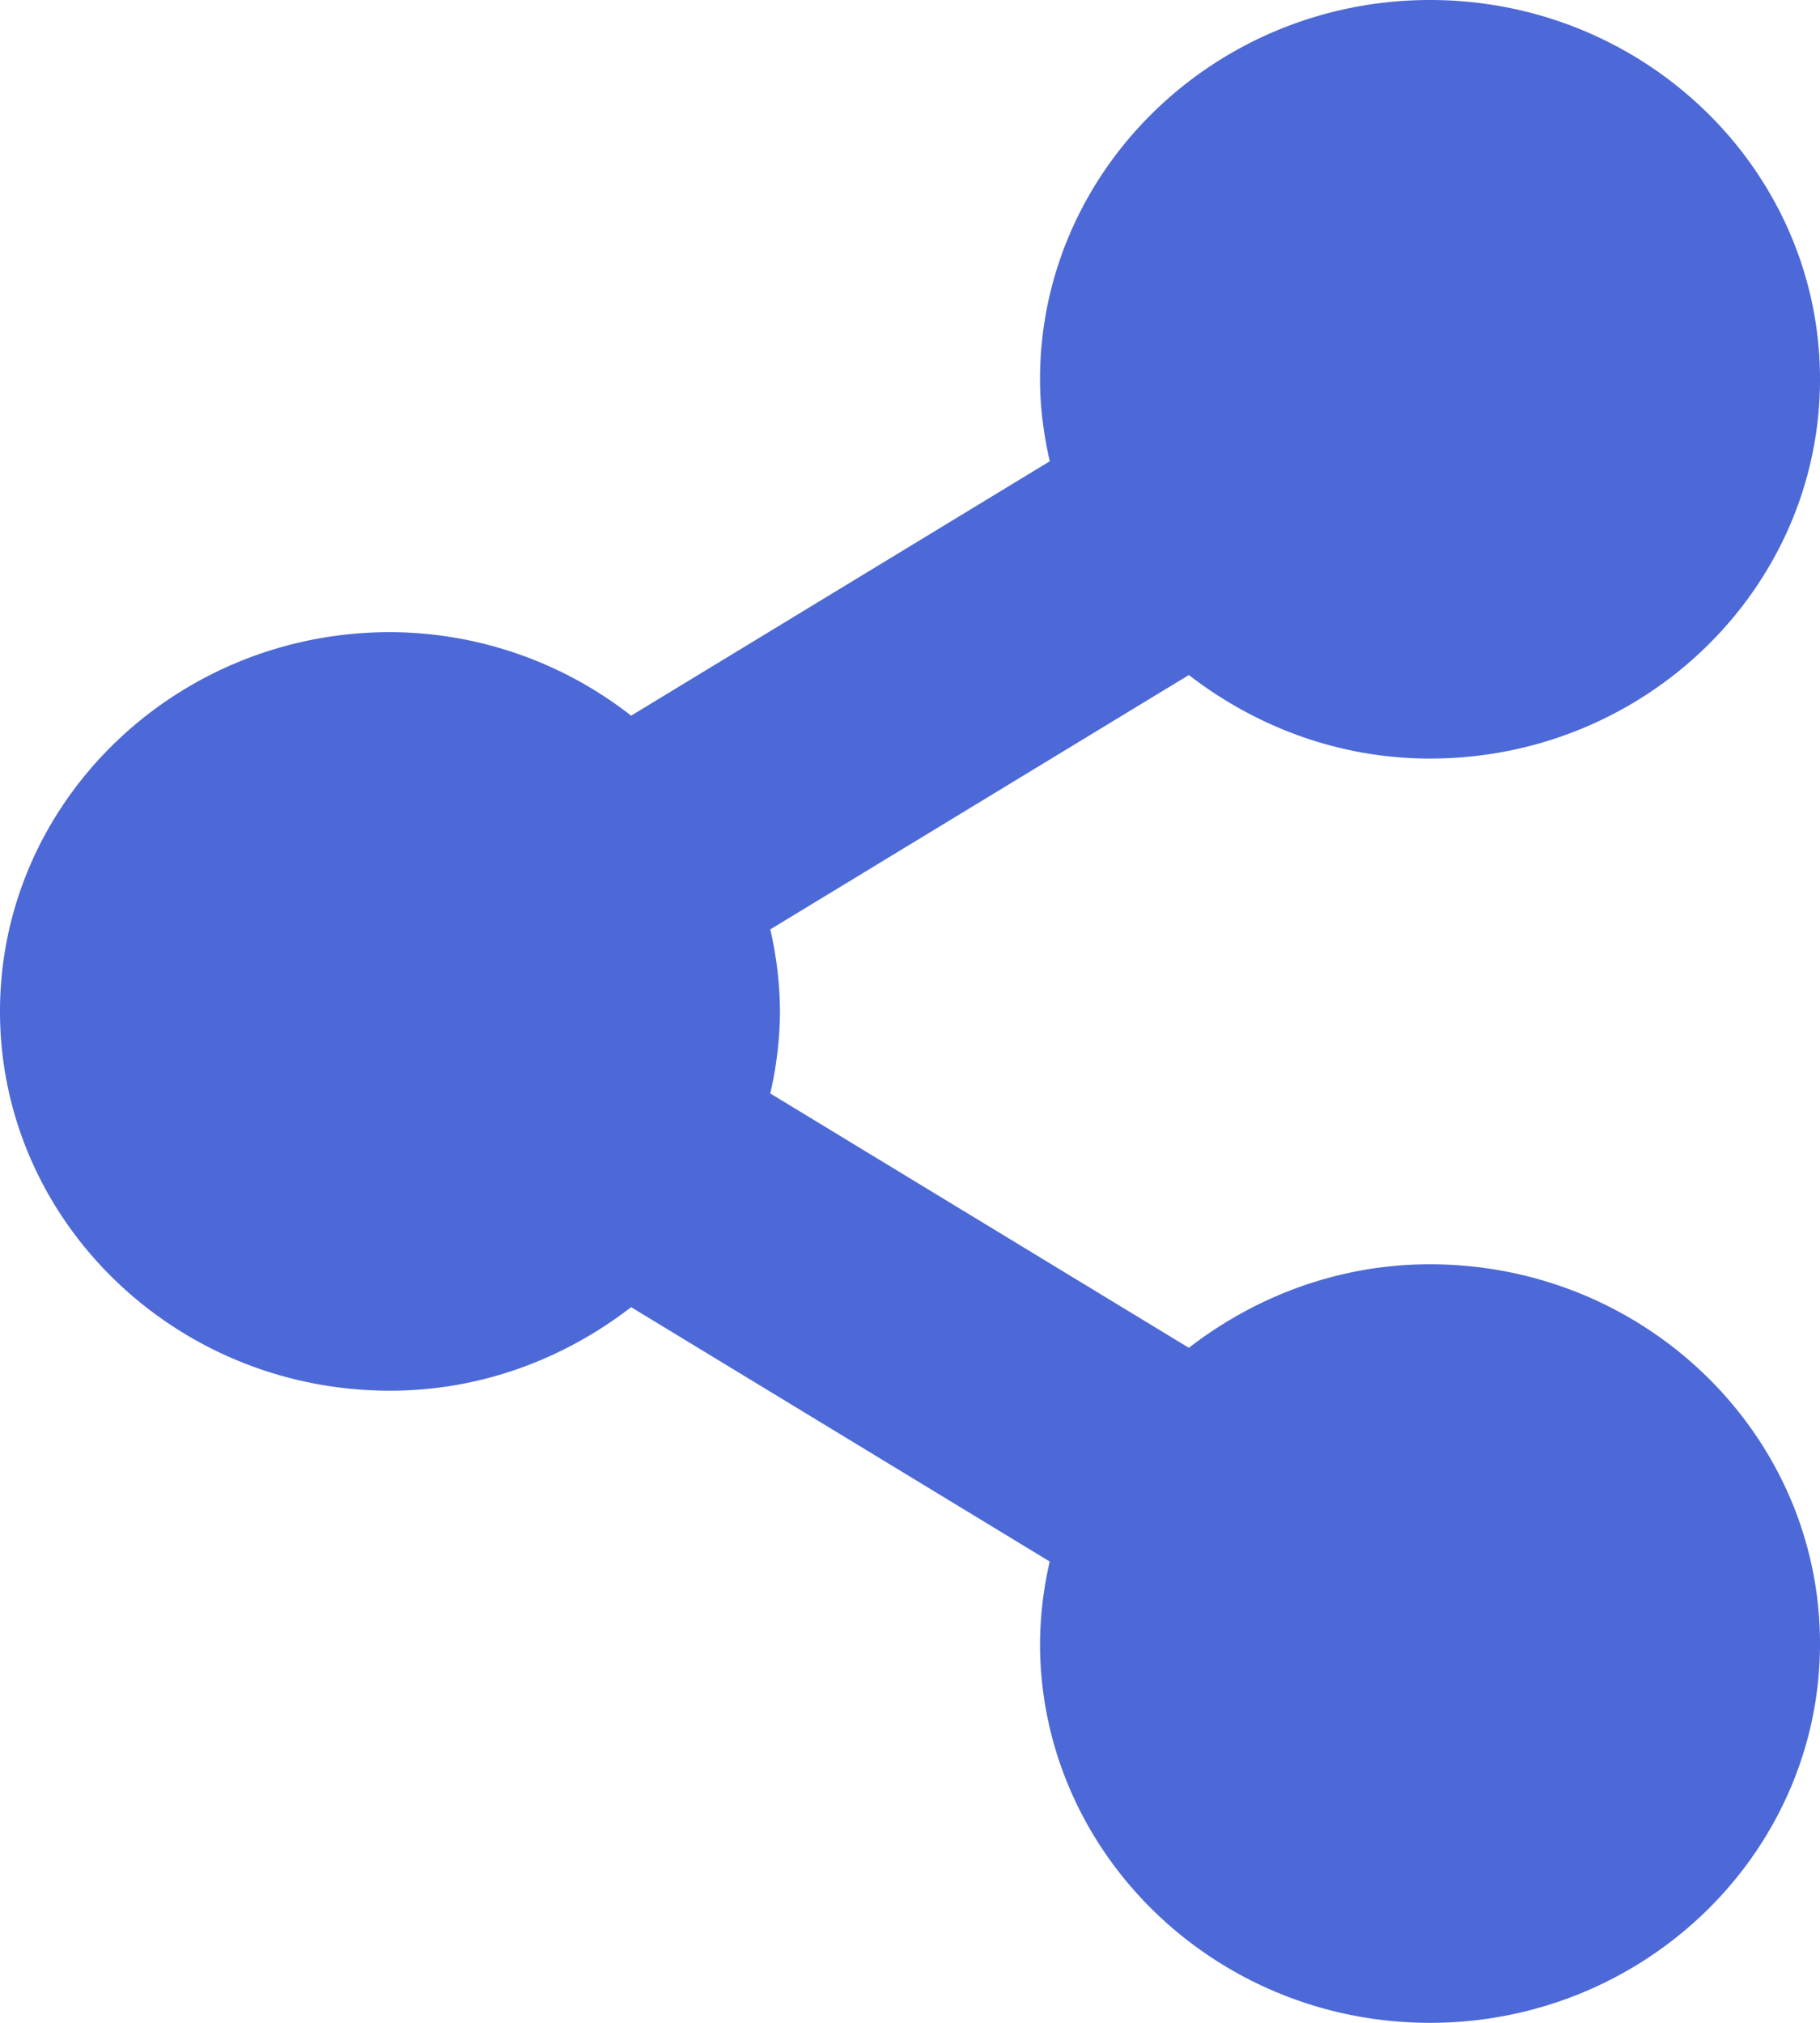 <svg xmlns="http://www.w3.org/2000/svg" width="18" height="20" viewBox="0 0 18 20">
    <path fill="#4C69D7" fill-rule="nonzero" d="M14.143 7.5C16.269 7.5 18 5.817 18 3.75S16.27 0 14.143 0c-2.127 0-3.857 1.683-3.857 3.75 0 .279.037.549.096.811l-4.14 2.515a3.886 3.886 0 0 0-2.385-.826C1.731 6.25 0 7.933 0 10c0 2.068 1.73 3.75 3.857 3.75.905 0 1.727-.318 2.385-.826l4.14 2.515a3.68 3.68 0 0 0-.096.811c0 2.067 1.73 3.75 3.857 3.75C16.269 20 18 18.317 18 16.25c0-2.068-1.73-3.75-3.857-3.75-.905 0-1.727.318-2.385.826l-4.14-2.515A3.68 3.68 0 0 0 7.714 10a3.68 3.68 0 0 0-.096-.811l4.14-2.515c.658.508 1.48.826 2.385.826z"/>
</svg>

